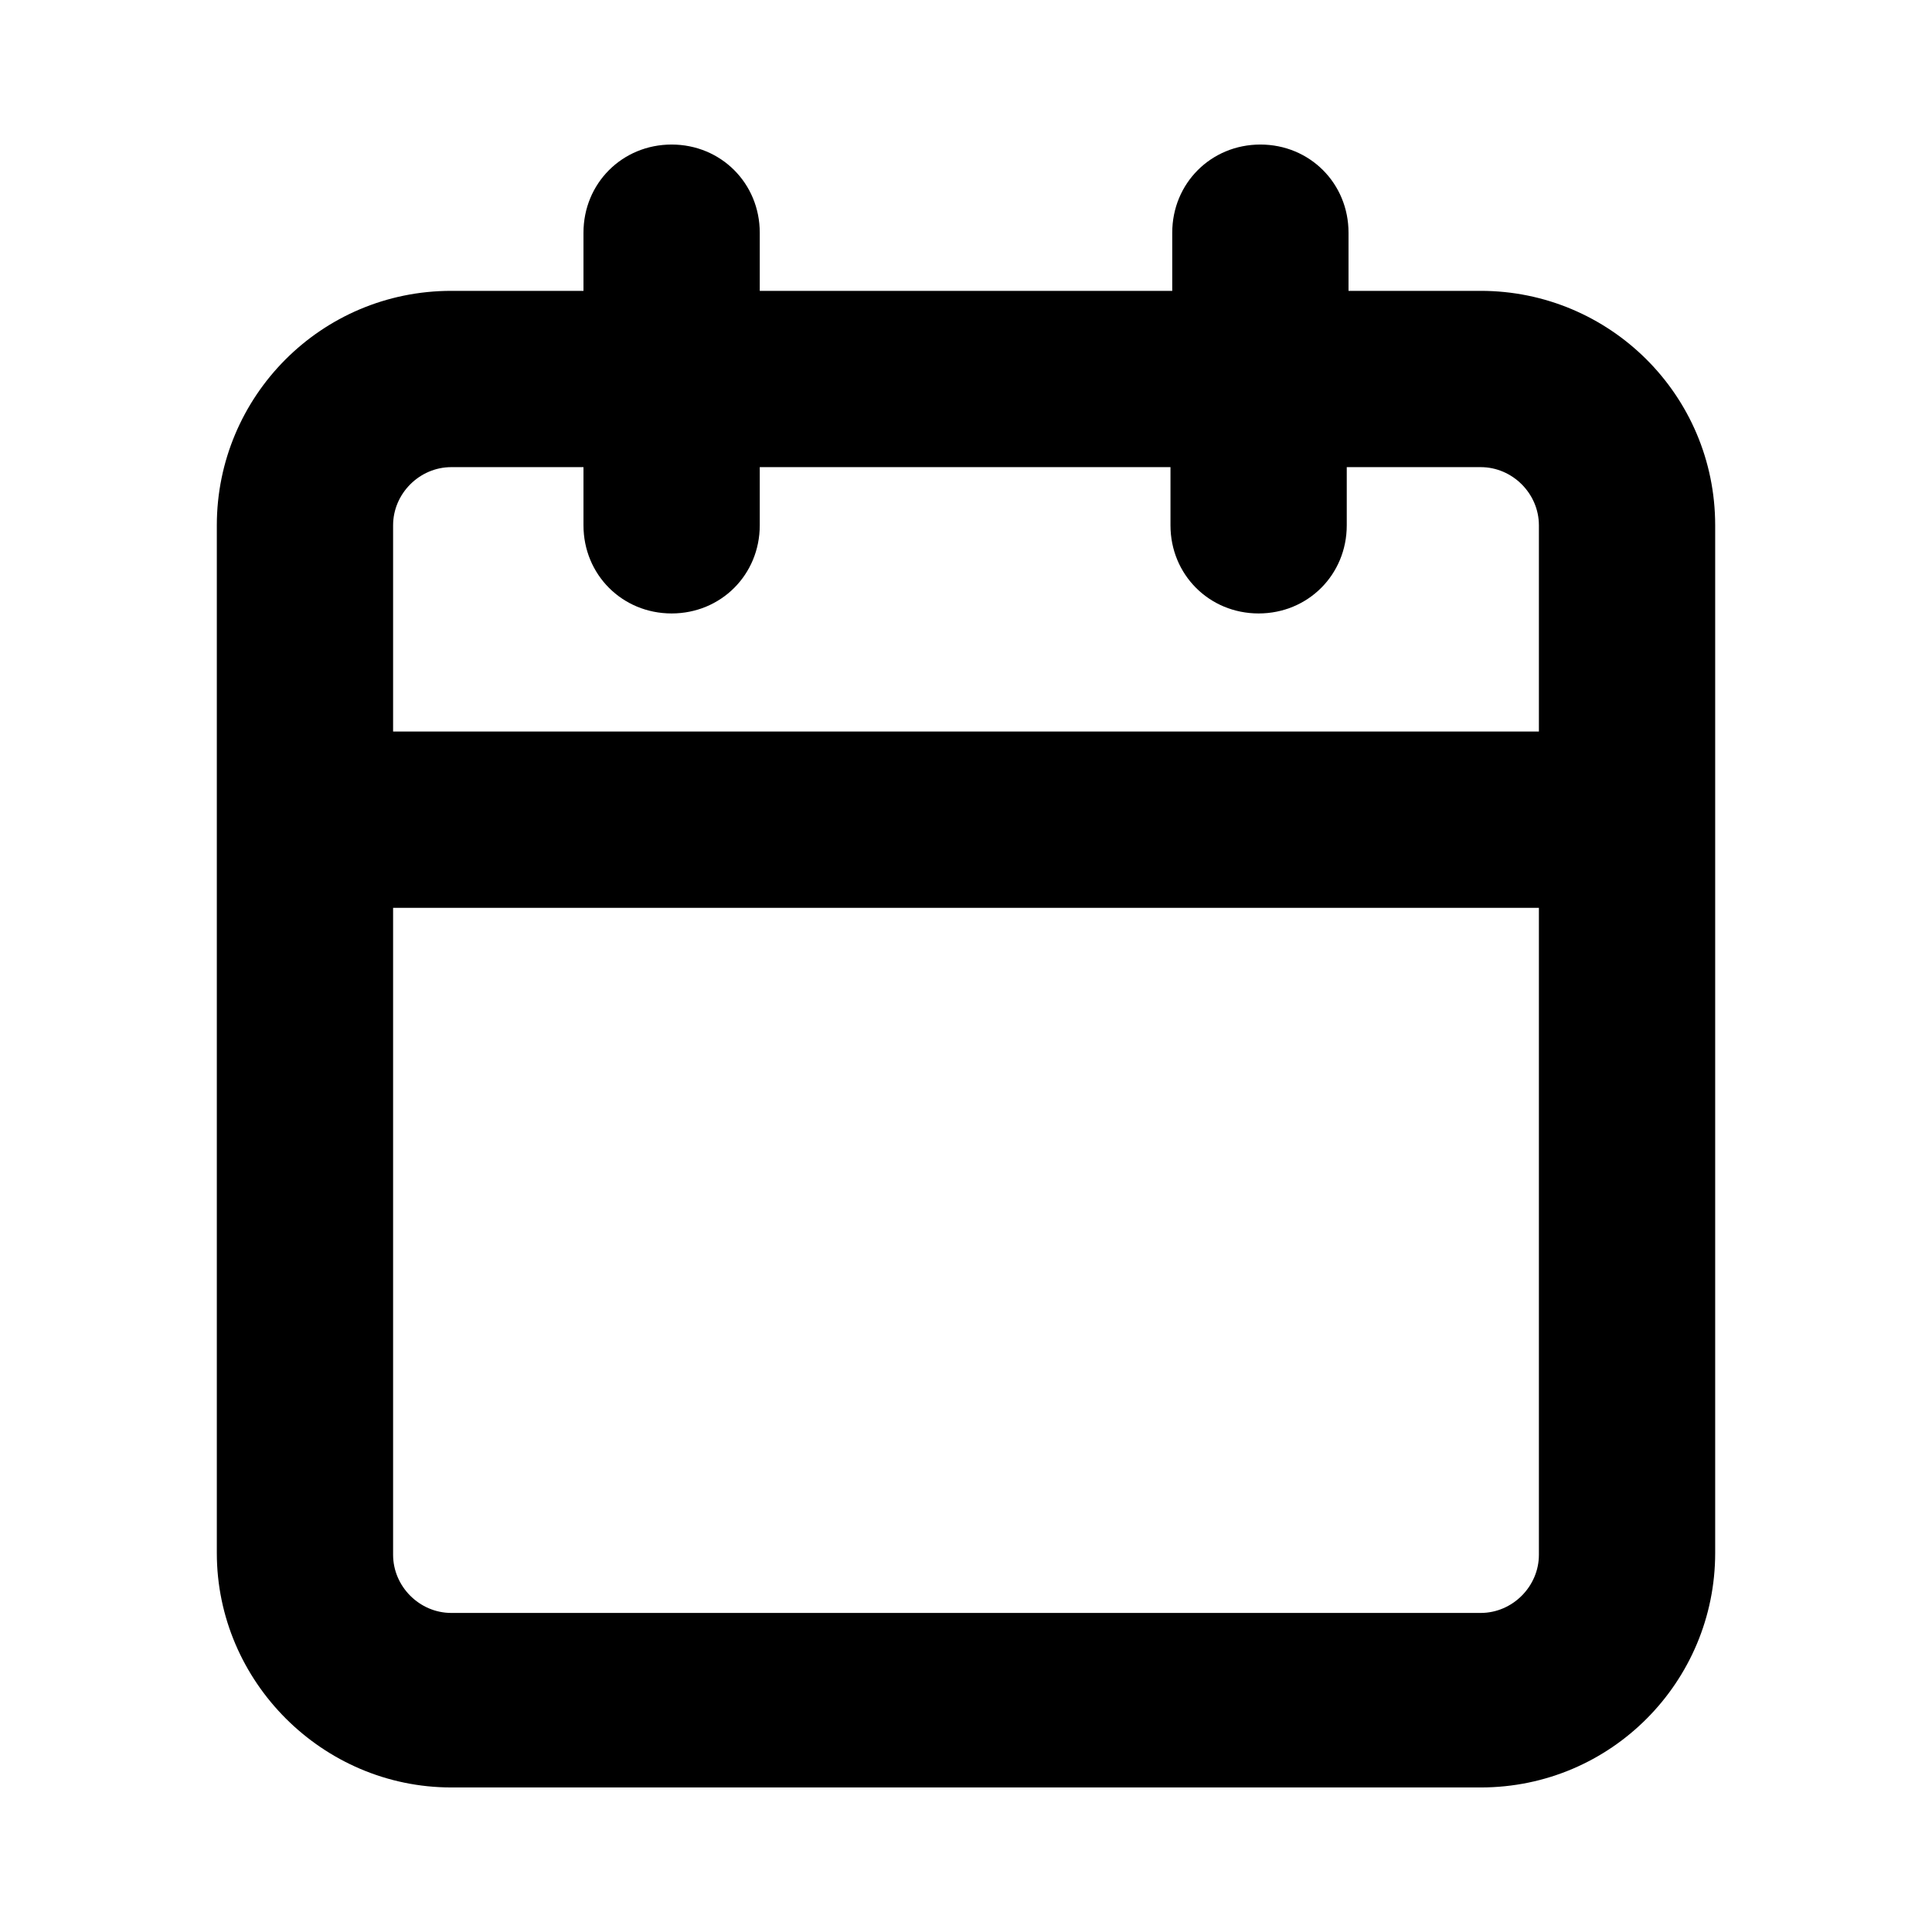 <?xml version="1.0" encoding="utf-8"?>
<!-- Generator: Adobe Illustrator 24.3.0, SVG Export Plug-In . SVG Version: 6.00 Build 0)  -->
<svg version="1.1" id="Layer_1" xmlns="http://www.w3.org/2000/svg" xmlns:xlink="http://www.w3.org/1999/xlink" x="0px" y="0px"
	 viewBox="0 0 109.6 109.6" style="enable-background:new 0 0 109.6 109.6;" xml:space="preserve">
<path d="M84,16.5h-7.5v-3.3c0-2.8-2.2-5-5-5s-5,2.2-5,5v3.3H43.1v-3.3c0-2.8-2.2-5-5-5s-5,2.2-5,5v3.3h-7.5c-7.4,0-13.3,6-13.3,13.3
	v58.3c0,7.3,6,13.3,13.3,13.3H84c7.4,0,13.3-6,13.3-13.3V29.8C97.3,22.4,91.3,16.5,84,16.5z M25.6,26.5h7.5v3.3c0,2.8,2.2,5,5,5
	s5-2.2,5-5v-3.3h23.3v3.3c0,2.8,2.2,5,5,5s5-2.2,5-5v-3.3H84c1.8,0,3.3,1.5,3.3,3.3v11.7h-65V29.8C22.3,28,23.8,26.5,25.6,26.5z
	 M84,91.5H25.6c-1.8,0-3.3-1.5-3.3-3.3V51.5h65v36.7C87.3,90,85.8,91.5,84,91.5z"/>
</svg>
